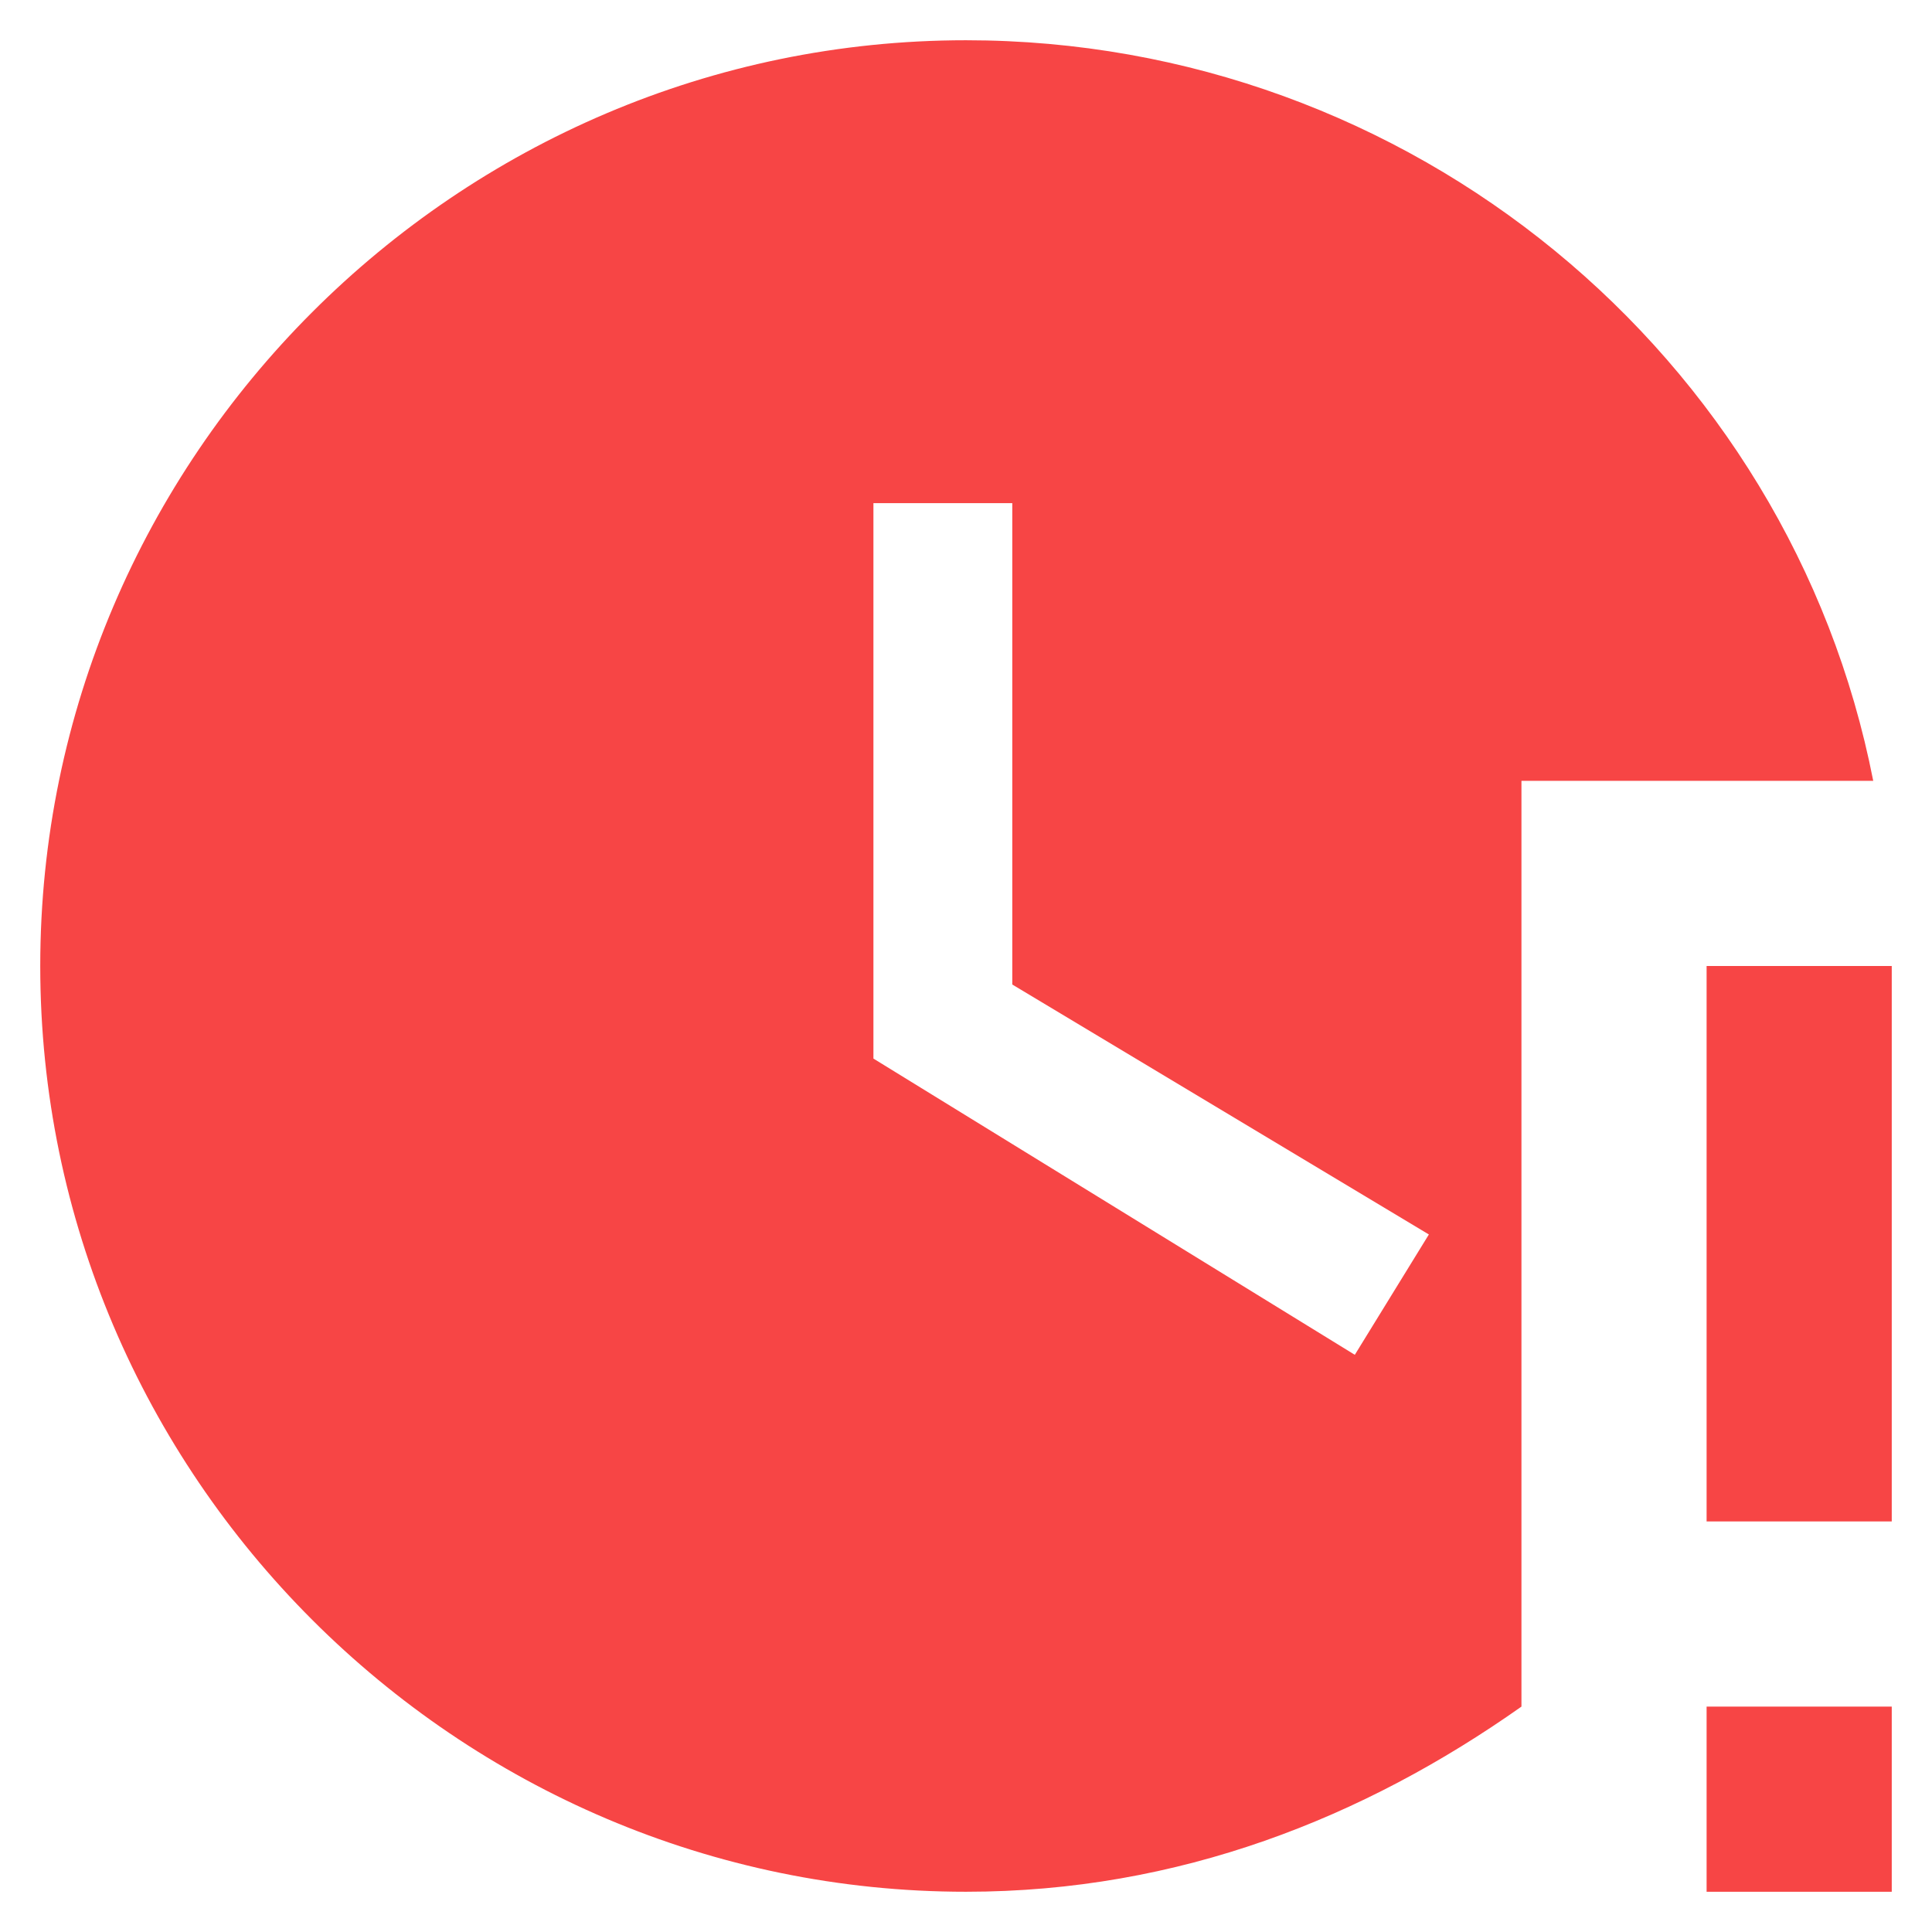 <svg width="24" height="24" viewBox="0 0 24 24" fill="none"
    xmlns="http://www.w3.org/2000/svg">
    <path id="Vector" d="M21.2 12H23.5V18.9H21.2V12ZM21.2 21.2H23.5V23.5H21.2V21.2ZM12 0.5C5.675 0.5 0.5 5.675 0.5 12C0.5 18.325 5.675 23.5 12 23.5C14.645 23.5 16.945 22.58 18.9 21.2V9.7H23.27C22.235 4.41 17.52 0.5 12 0.5ZM16.83 16.83L10.85 13.15V6.25H12.575V12.23L17.75 15.335L16.83 16.83Z" fill="#F74545"/>
</svg>
